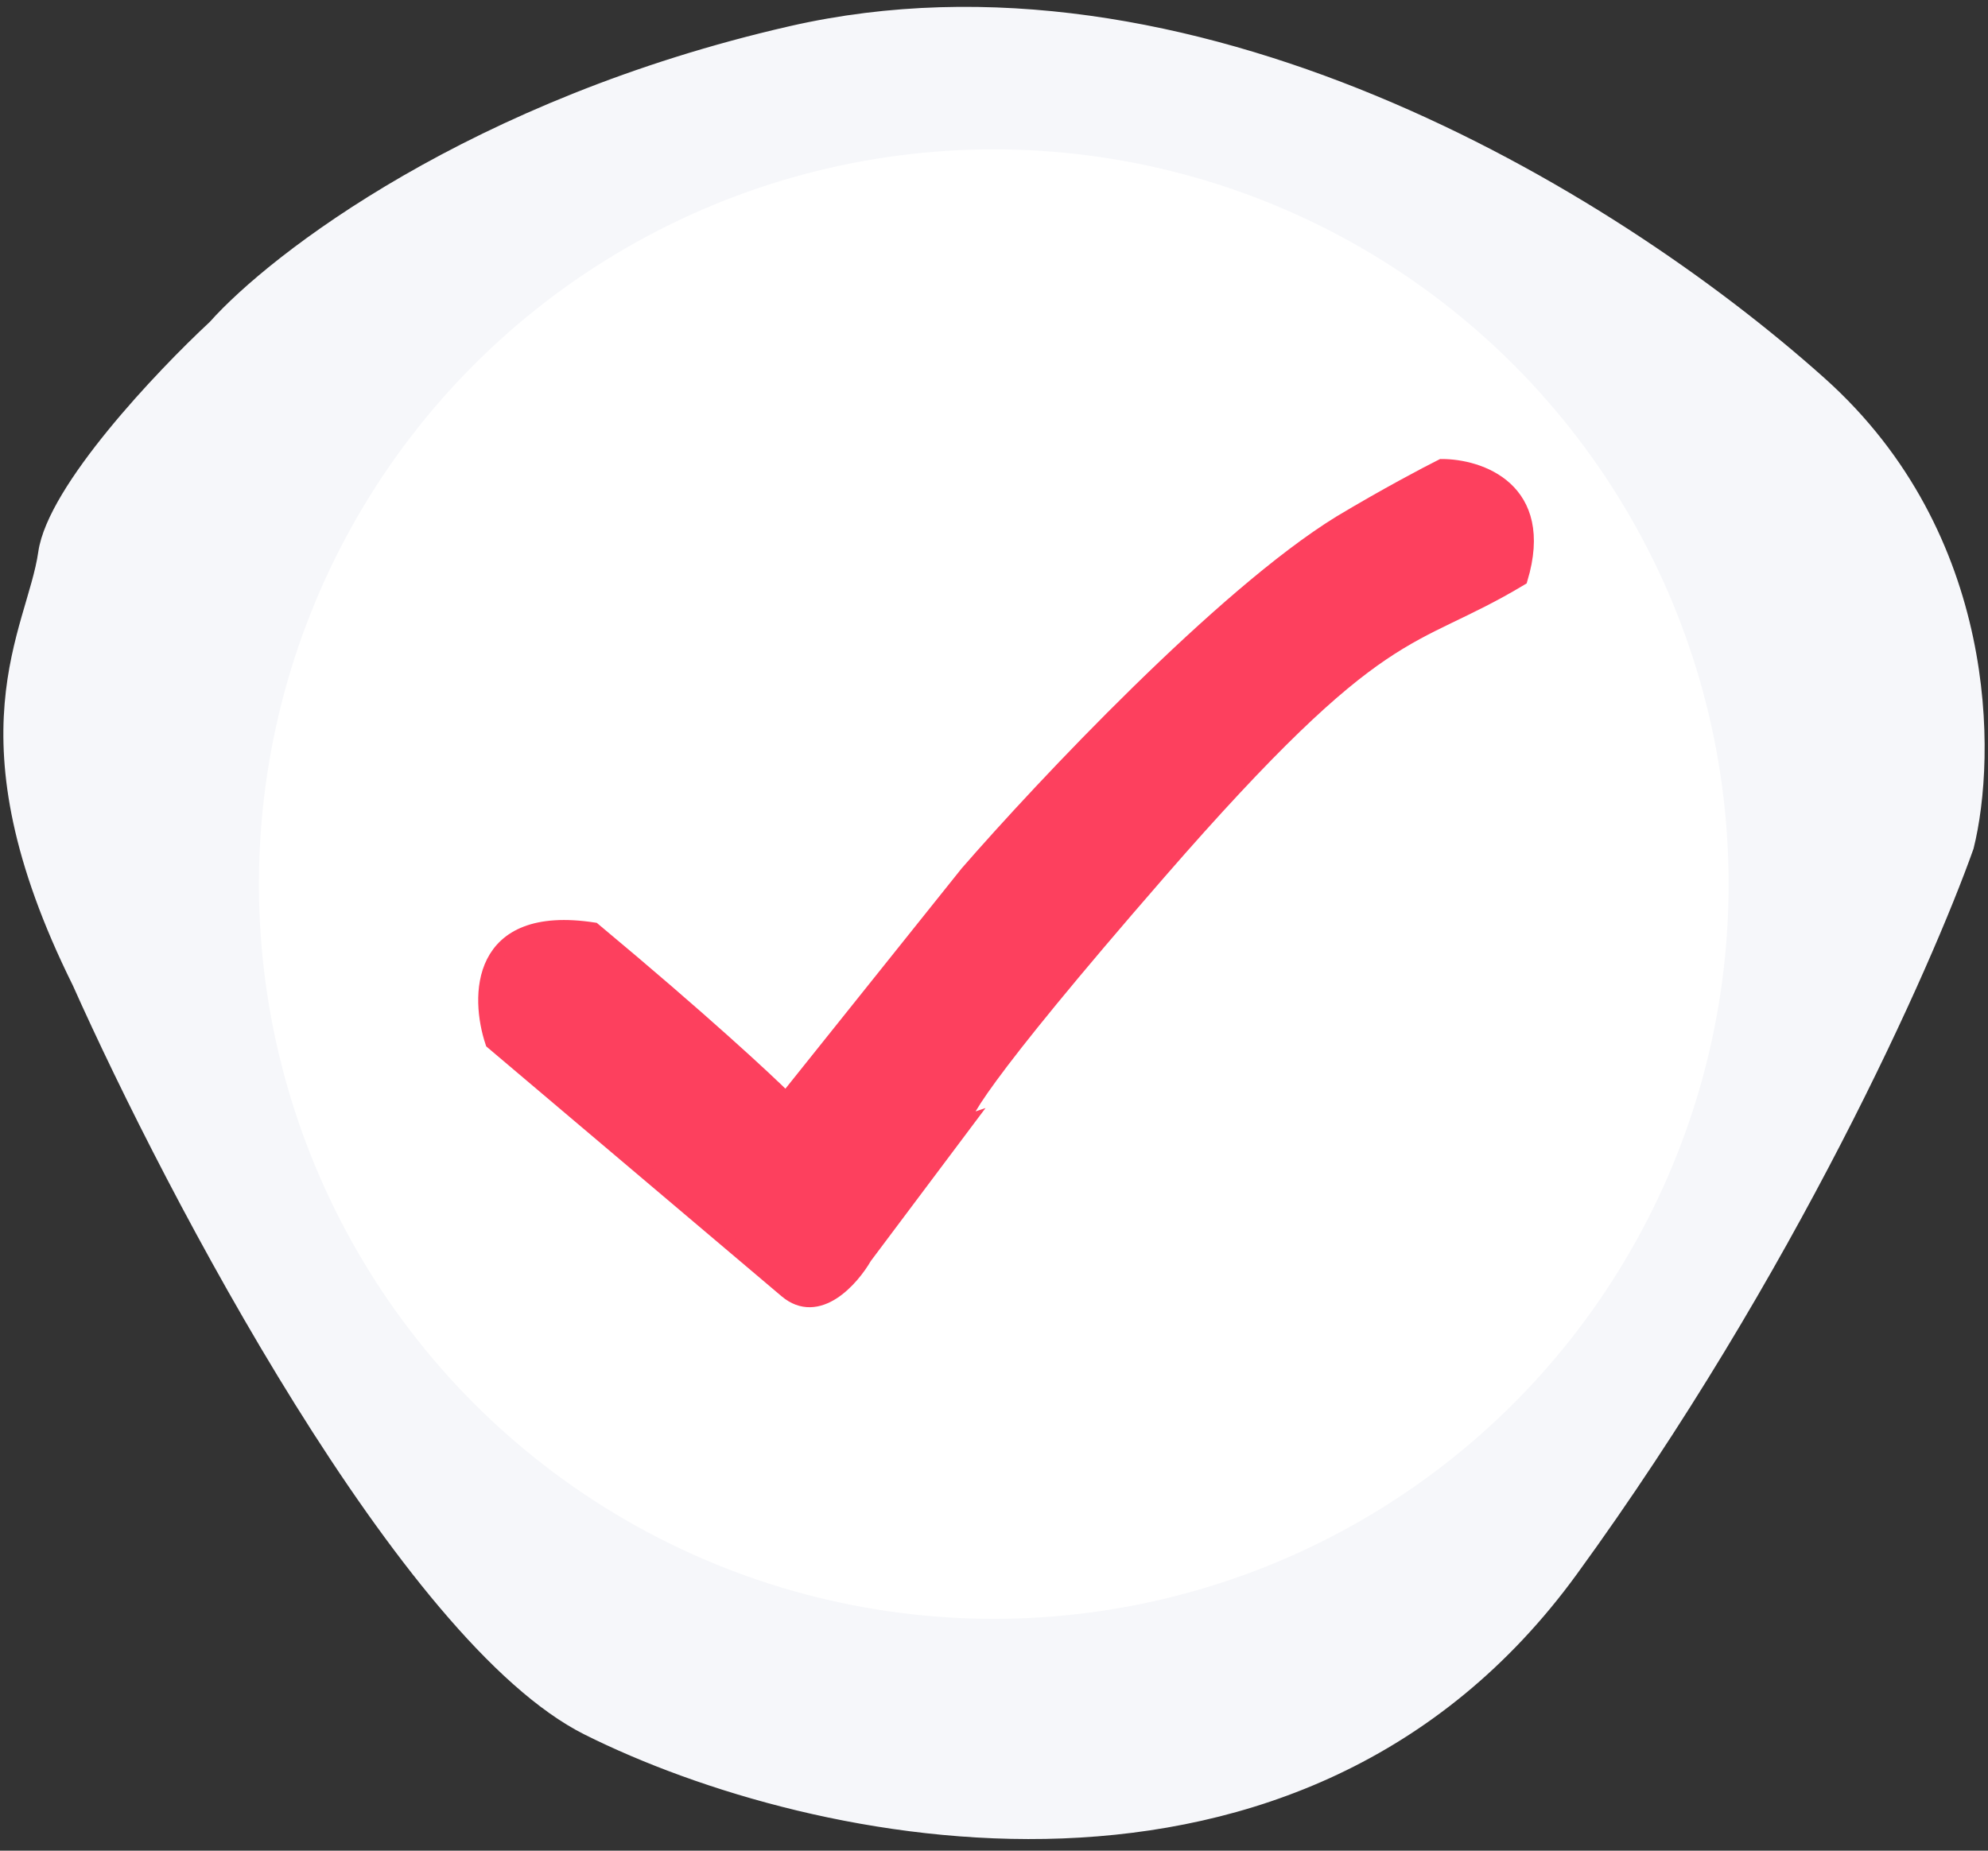 <svg width="145" height="135" viewBox="0 0 145 135" fill="none" xmlns="http://www.w3.org/2000/svg">
<rect x="0" y="0" width="145" height="135" fill="#333333" stroke="none"/>
<path d="M42.867 126.084C29.674 119.487 12.633 87.054 5.761 71.662C-3.247 53.521 2.463 46.1 3.287 40.328C3.947 35.71 11.808 27.409 15.656 23.836C20.054 18.889 34.621 7.675 57.709 2.397C86.57 -4.199 117.079 13.941 132.746 27.959C145.279 39.173 145.114 55.17 143.465 61.767C140.442 70.287 130.437 92.771 114.605 114.539C94.815 141.75 59.358 134.329 42.867 126.084Z" fill="#F6F7FA" stroke="#F6F7FA"/>
<circle cx="72.484" cy="64.492" r="53.597" fill="white"/>
<path d="M35.892 76.037L57.331 94.177C59.67 96.156 62.153 93.353 63.102 91.703L70.523 81.808C69.699 82.083 71.348 78.84 84.541 63.668C101.033 44.703 102.682 47.176 110.927 42.229C112.906 35.632 107.904 33.983 105.155 33.983C104.056 34.533 101.033 36.127 97.734 38.106C89.159 43.383 76.02 57.346 70.523 63.668L57.331 80.159C55.956 78.785 51.228 74.387 43.313 67.791C34.737 66.472 34.792 72.738 35.892 76.037Z" fill="#FD405E" stroke="#FD405E"/>
</svg>
